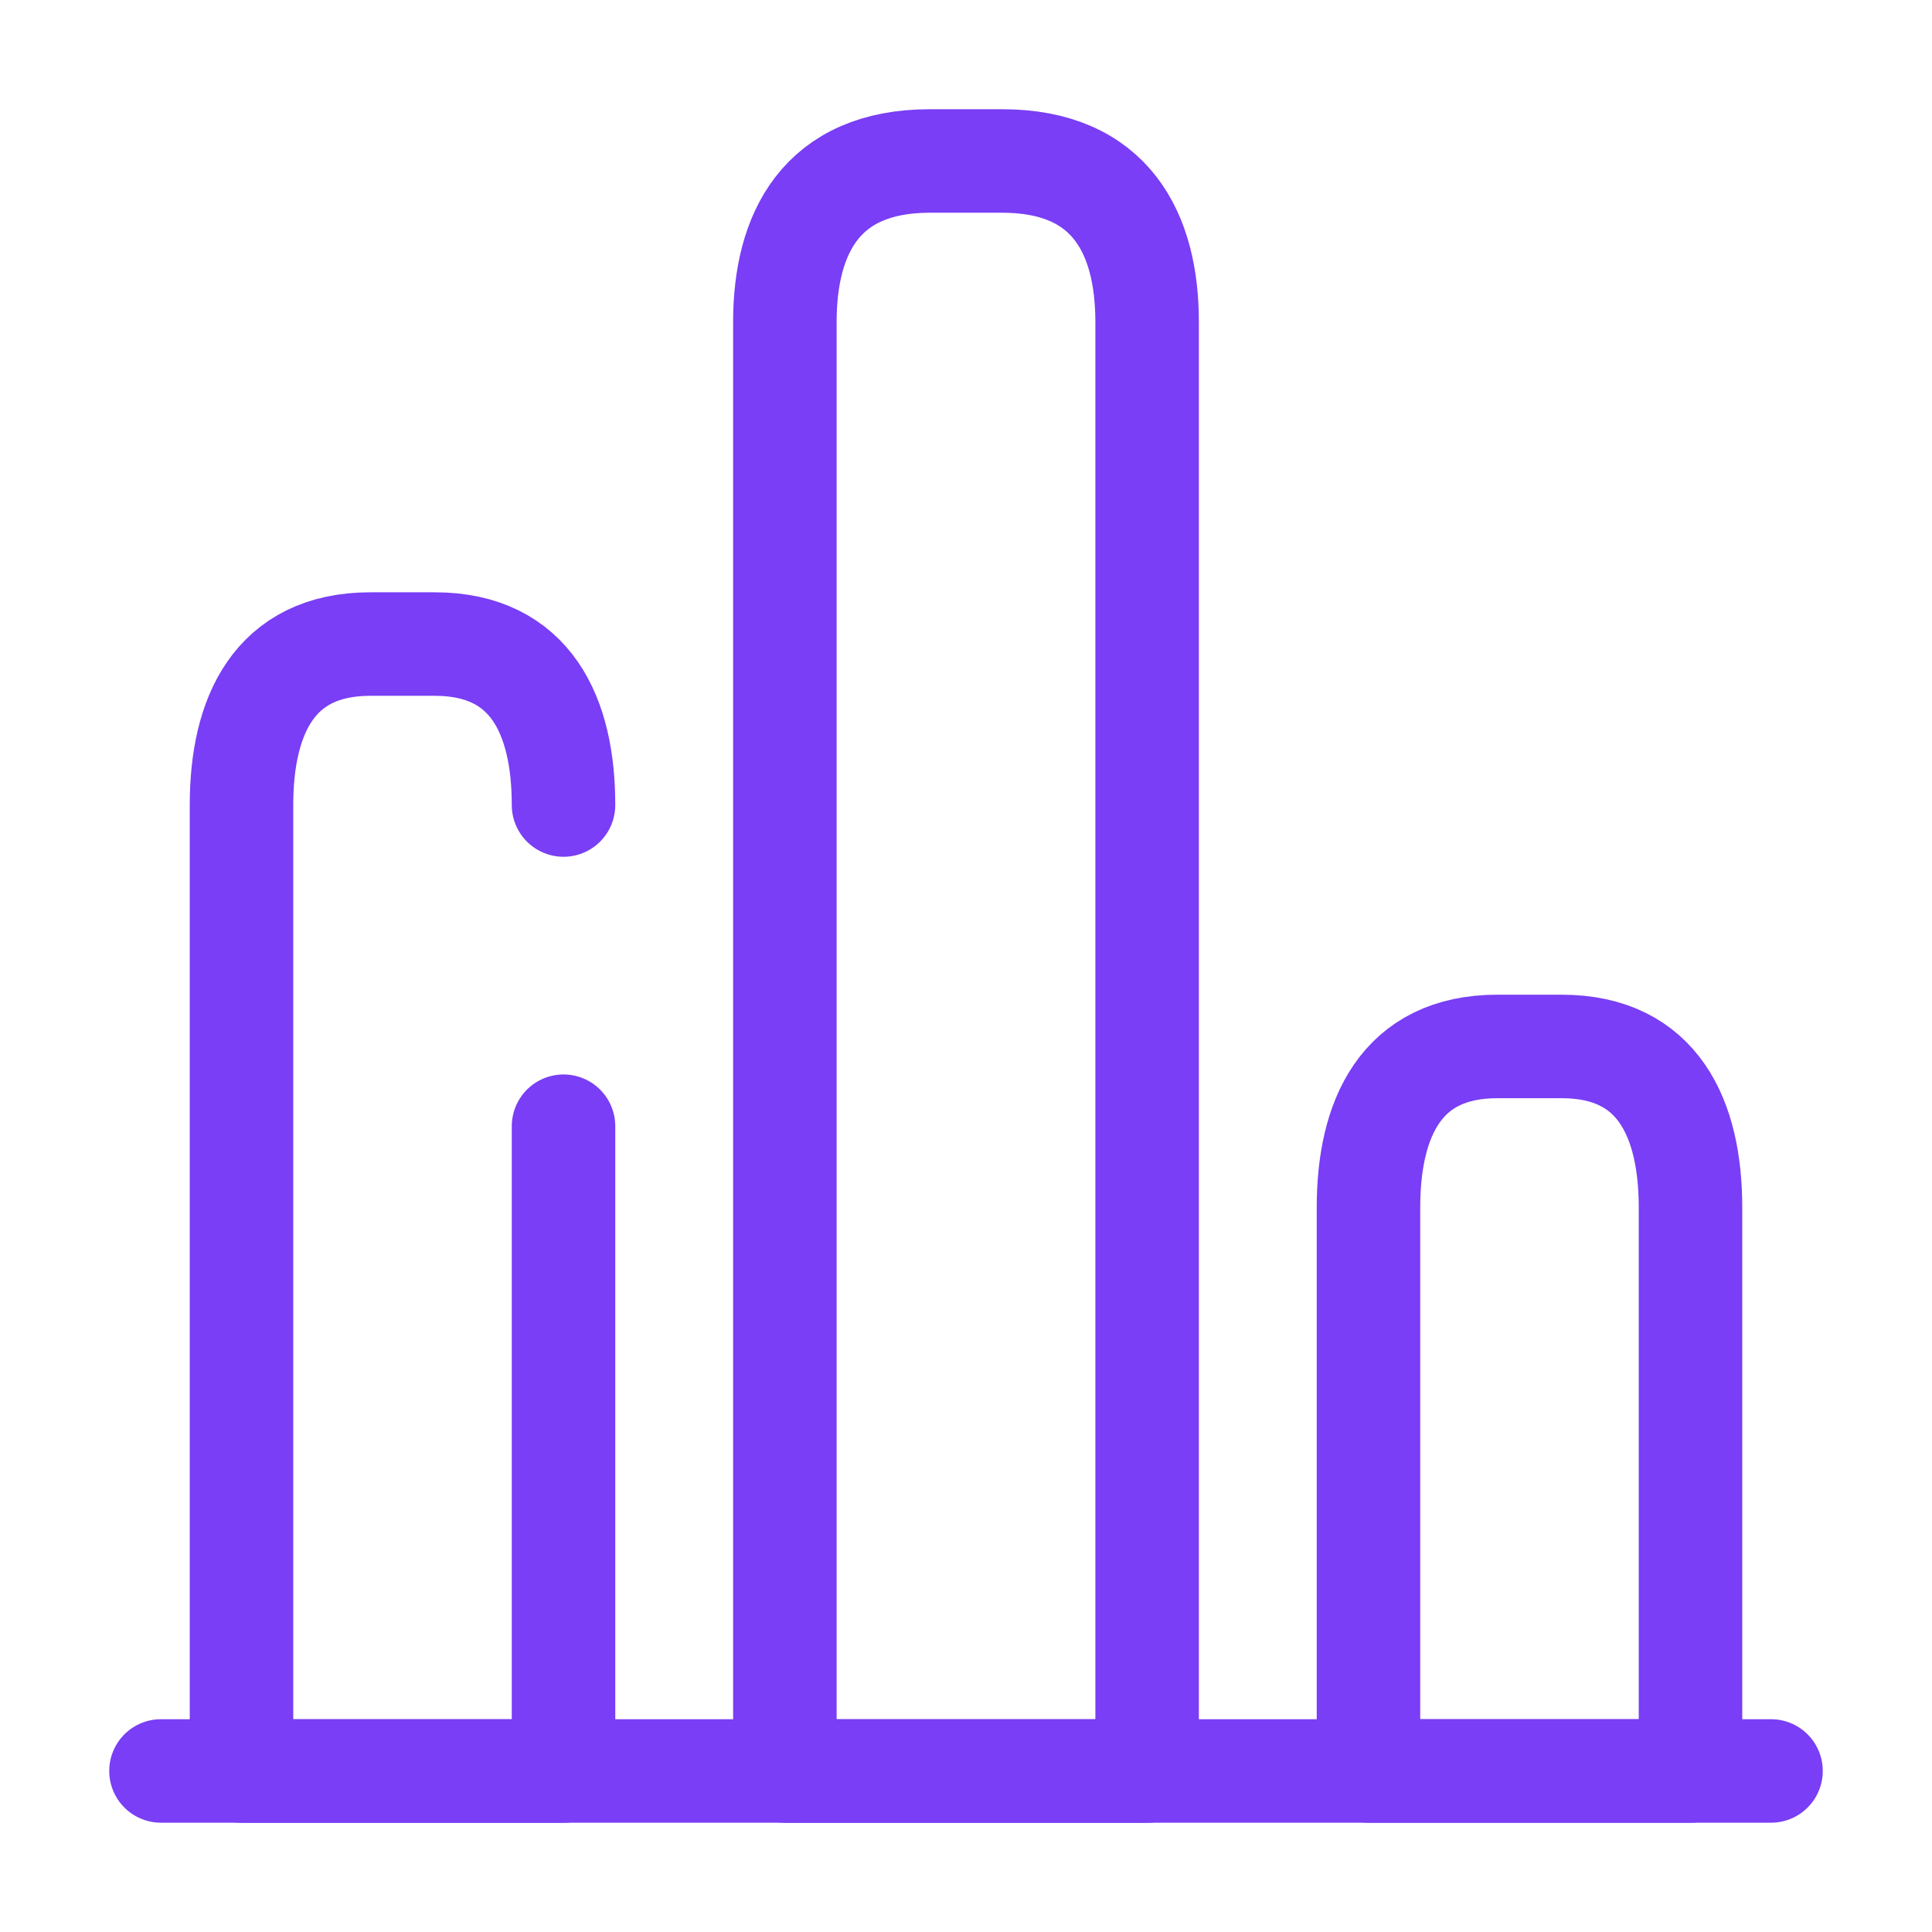 <svg width="28" height="28" viewBox="0 0 28 28" fill="none" xmlns="http://www.w3.org/2000/svg">
<path d="M2.333 25.666H25.667" stroke="#793EF5" stroke-width="1.5" stroke-miterlimit="10" stroke-linecap="round" stroke-linejoin="round"/>
<path d="M11.375 4.667V25.667H16.625V4.667C16.625 3.384 16.1 2.333 14.525 2.333H13.475C11.9 2.333 11.375 3.384 11.375 4.667Z" stroke="#793EF5" stroke-width="1.5" stroke-linecap="round" stroke-linejoin="round"/>
<path d="M8.167 11.667C8.167 10.383 7.7 9.334 6.3 9.334H5.367C3.967 9.334 3.5 10.383 3.5 11.667V25.667H8.167V16.322" stroke="#793EF5" stroke-width="1.5" stroke-linecap="round" stroke-linejoin="round"/>
<path d="M19.833 17.5V25.666H24.5V17.5C24.5 16.216 24.033 15.166 22.633 15.166H21.7C20.3 15.166 19.833 16.216 19.833 17.5Z" stroke="#793EF5" stroke-width="1.5" stroke-linecap="round" stroke-linejoin="round"/>
</svg>
